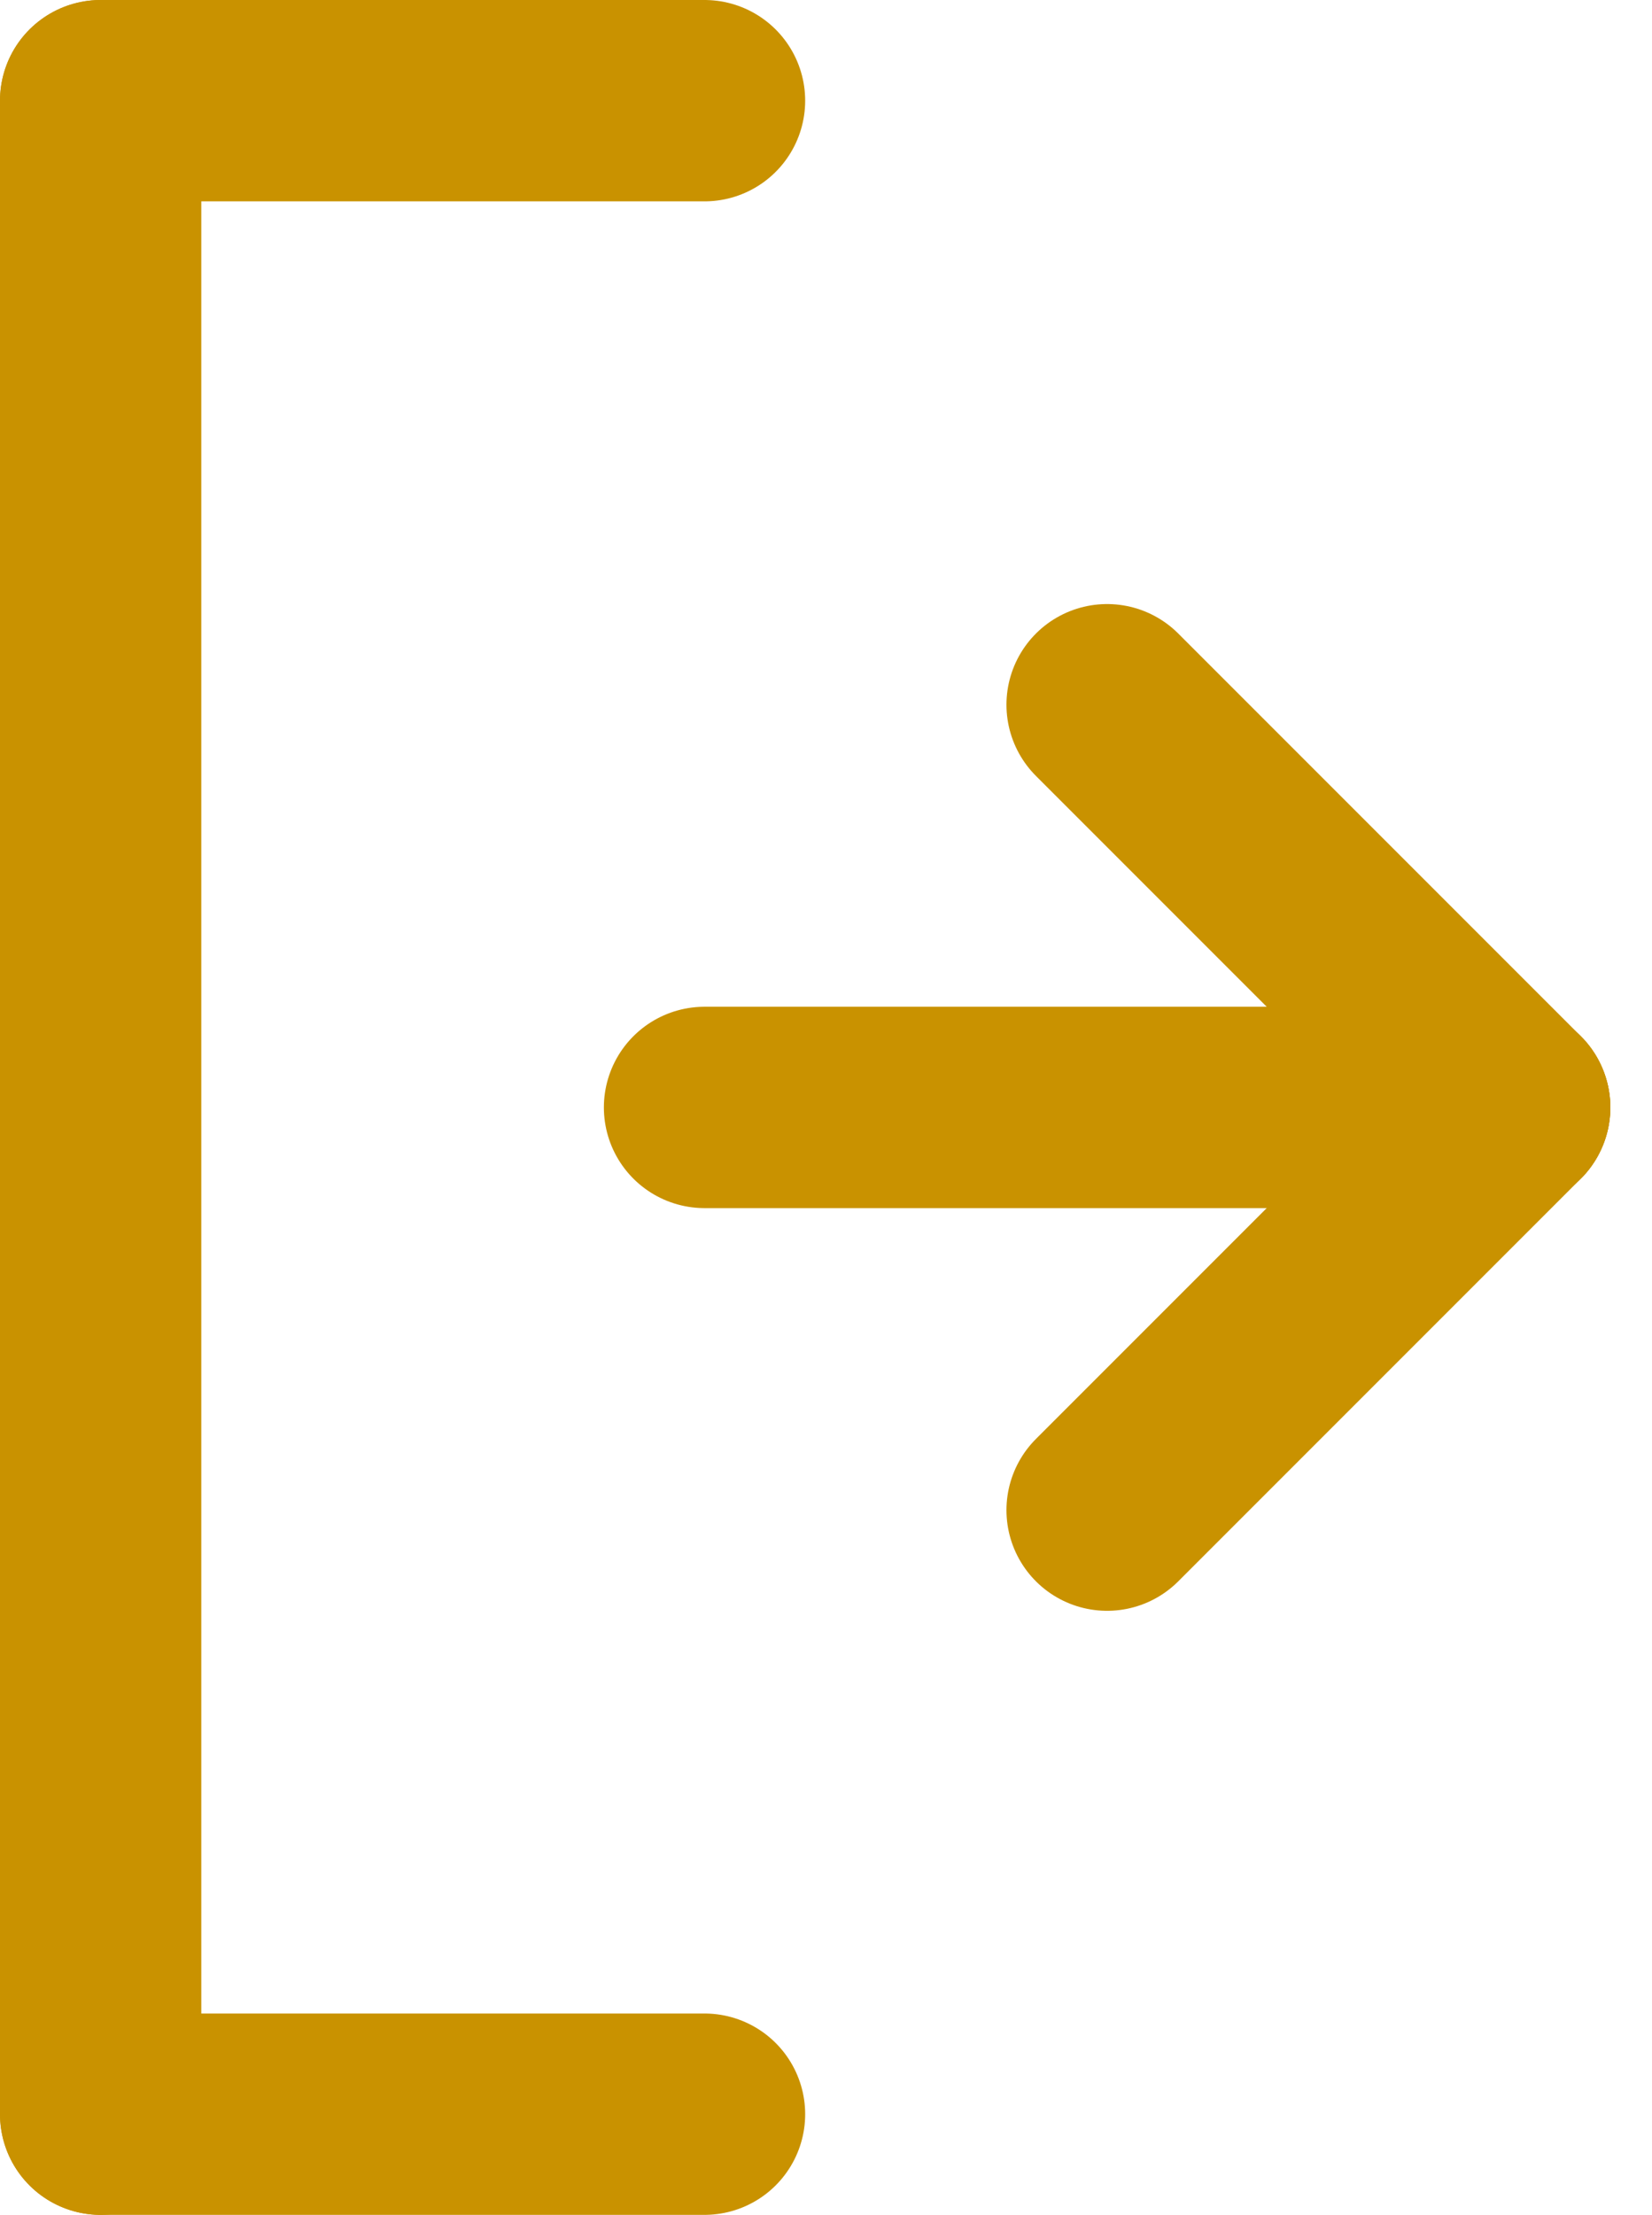 <svg xmlns="http://www.w3.org/2000/svg" width="16.414" height="22" viewBox="0 0 16.414 22">
  <g id="logout" transform="translate(1 1)">
    <line id="Line_1" data-name="Line 1" y2="20" fill="none" stroke="#c99200" stroke-linecap="round" stroke-linejoin="round" stroke-width="2"/>
    <line id="Line_2" data-name="Line 2" x2="6" fill="none" stroke="#c99200" stroke-linecap="round" stroke-linejoin="round" stroke-width="2"/>
    <line id="Line_3" data-name="Line 3" x2="6" transform="translate(0 20)" fill="none" stroke="#c99200" stroke-linecap="round" stroke-linejoin="round" stroke-width="2"/>
    <line id="Line_4" data-name="Line 4" x2="8" transform="translate(6 10)" fill="none" stroke="#c99200" stroke-linecap="round" stroke-linejoin="round" stroke-width="2"/>
    <line id="Line_5" data-name="Line 5" x1="4" y1="4" transform="translate(10 6)" fill="none" stroke="#c99200" stroke-linecap="round" stroke-linejoin="round" stroke-width="2"/>
    <line id="Line_6" data-name="Line 6" x1="4" y2="4" transform="translate(10 10)" fill="none" stroke="#c99200" stroke-linecap="round" stroke-linejoin="round" stroke-width="2"/>
  </g>
</svg>
